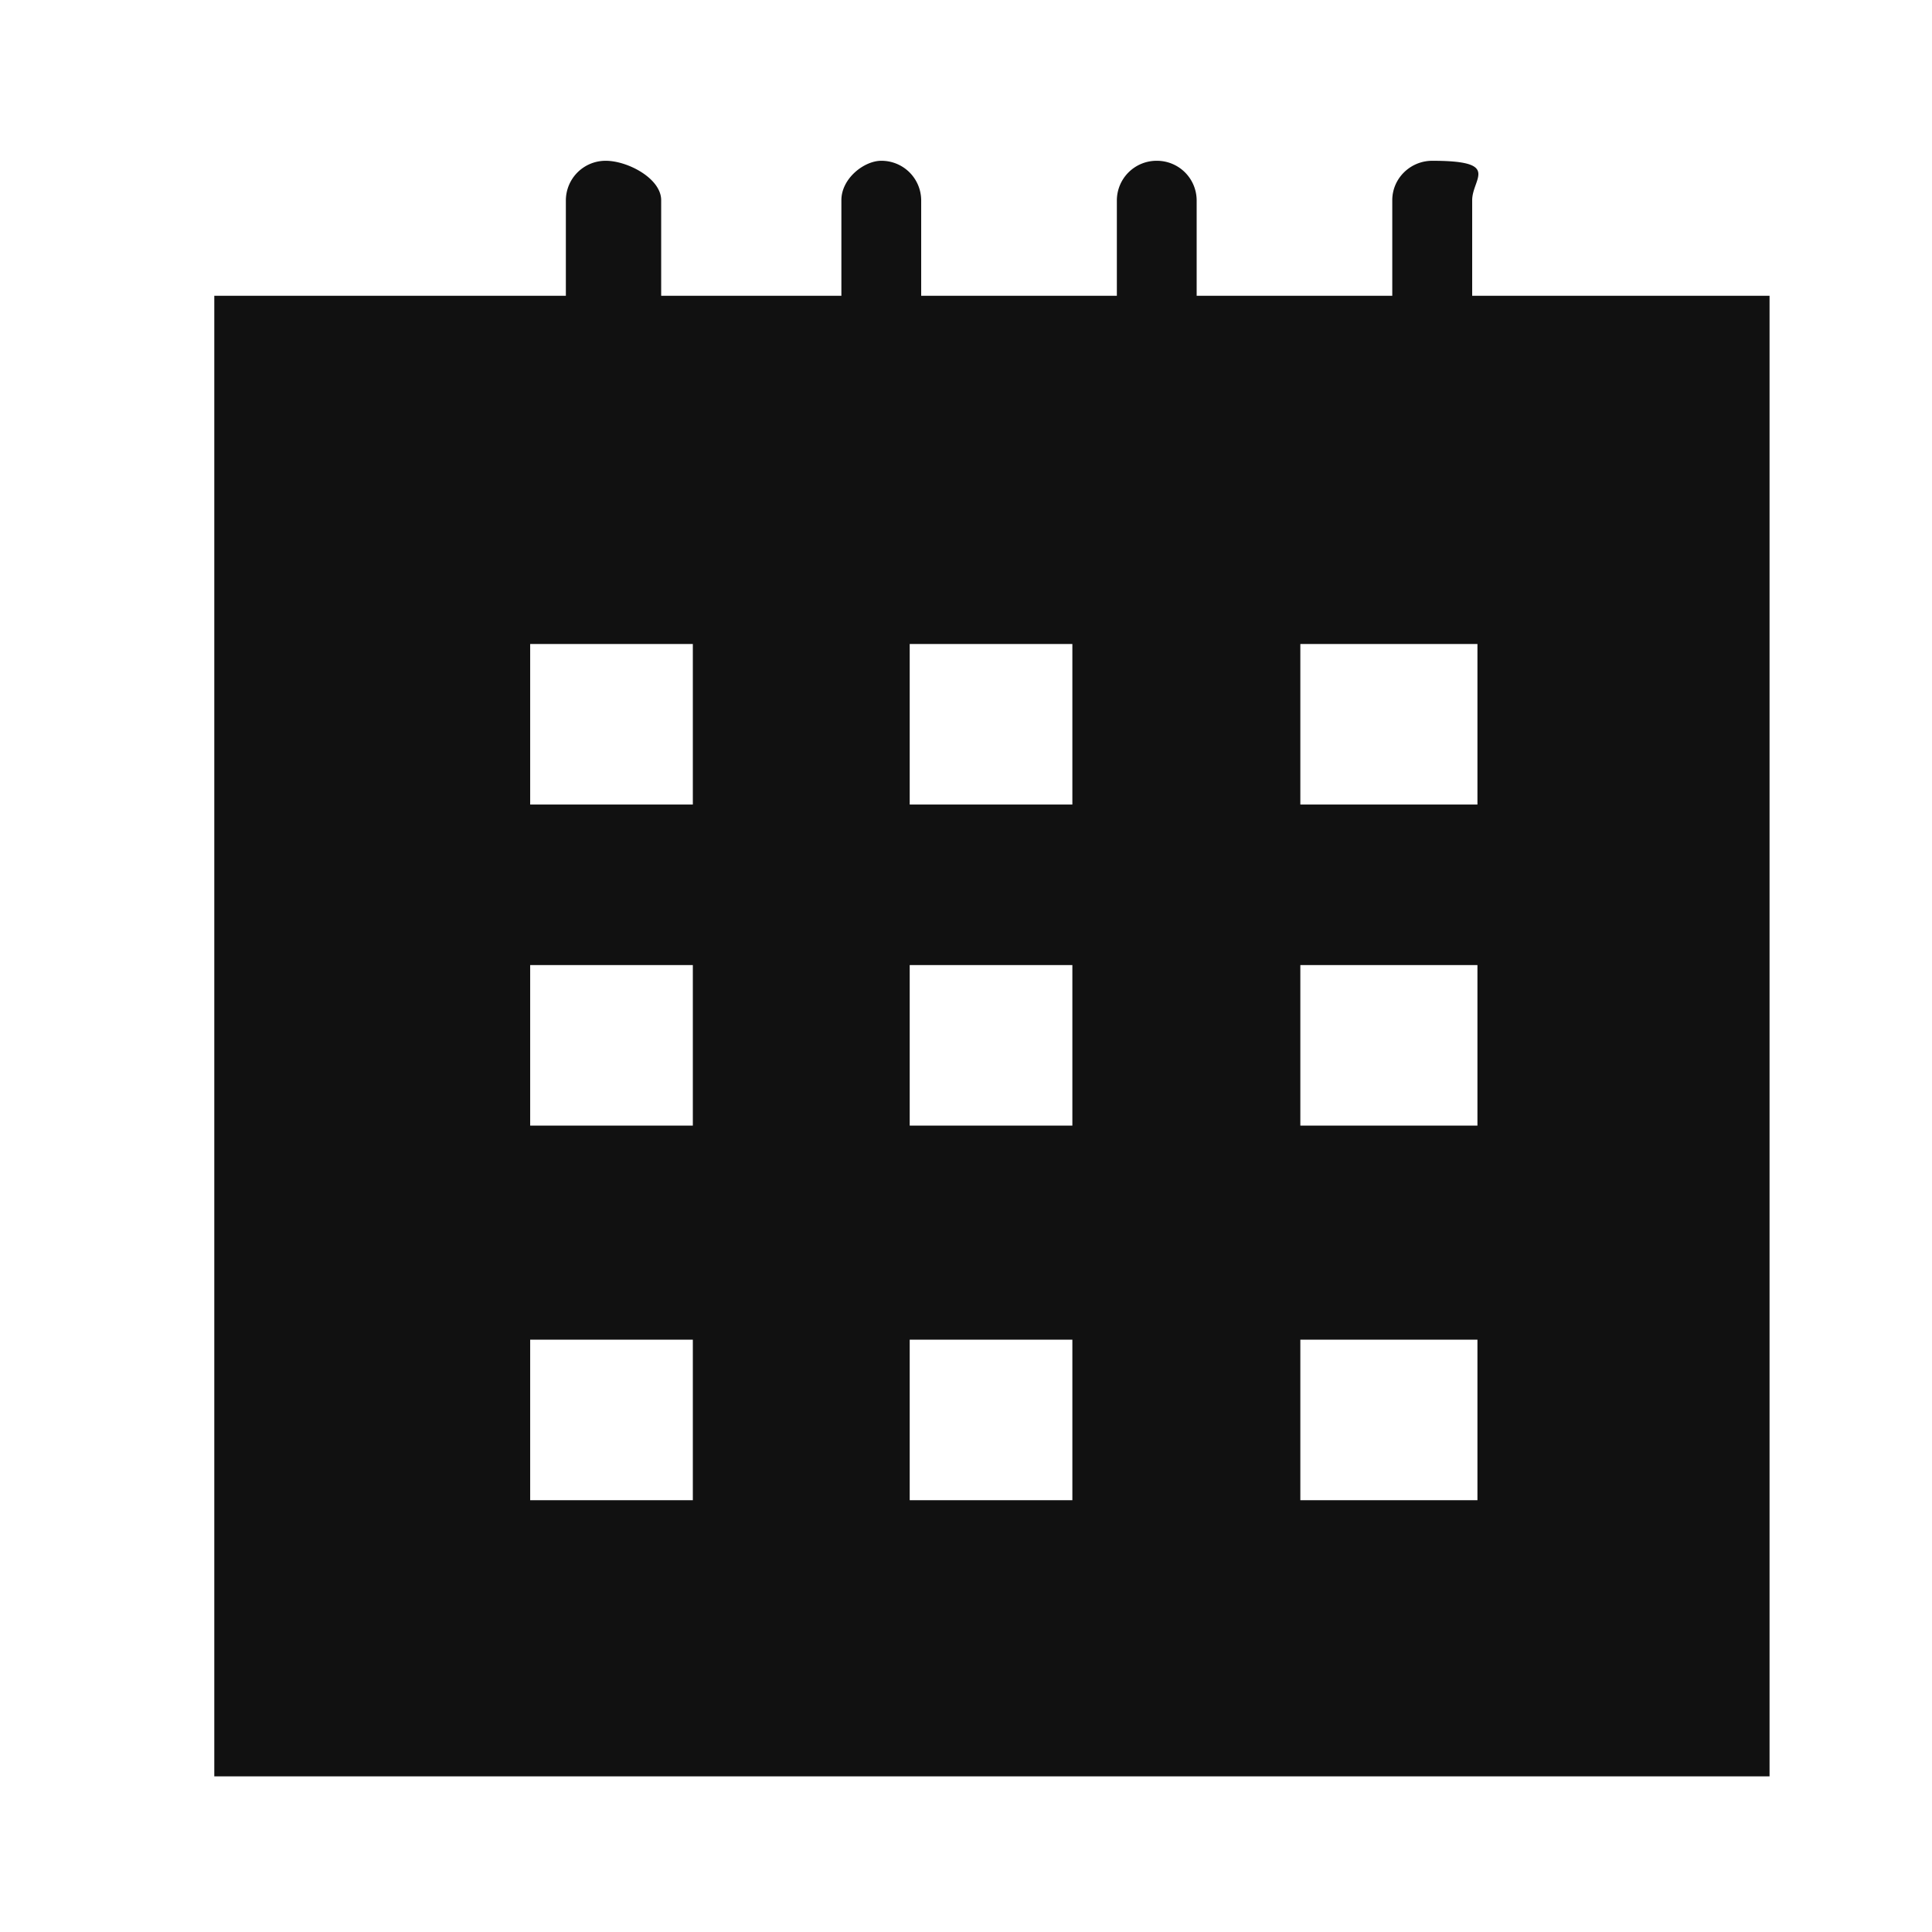 <svg xmlns="http://www.w3.org/2000/svg" width="36" height="36">
    <path fill="none" d="M0 0h36v36H0V0z"/>
    <path fill-rule="evenodd" fill="#111" d="M30.3 5.511h-2.868V3.73c0-.404.548-.734-.744-.734-.41 0-.745.33-.745.734v1.781h-3.645V3.73a.74.74 0 0 0-.744-.734.74.74 0 0 0-.743.734v1.781h-3.646V3.73a.74.74 0 0 0-.744-.734c-.321 0-.743.33-.743.734v1.781H12.32V3.73c0-.404-.622-.734-1.033-.734a.74.74 0 0 0-.743.734v1.781H3.993V33.1h28.98V5.511H30.3zM12.91 27.954H9.879v-2.991h3.031v2.991zm0-6.98H9.879v-2.991h3.031v2.991zm0-5.983H9.879V12h3.031v2.991zm7.072 12.963h-3.031v-2.991h3.031v2.991zm0-6.98h-3.031v-2.991h3.031v2.991zm0-5.983h-3.031V12h3.031v2.991zm7.548 12.963h-3.3v-2.991h3.3v2.991zm0-6.98h-3.3v-2.991h3.3v2.991zm0-5.983h-3.3V12h3.3v2.991z"/>
</svg>
